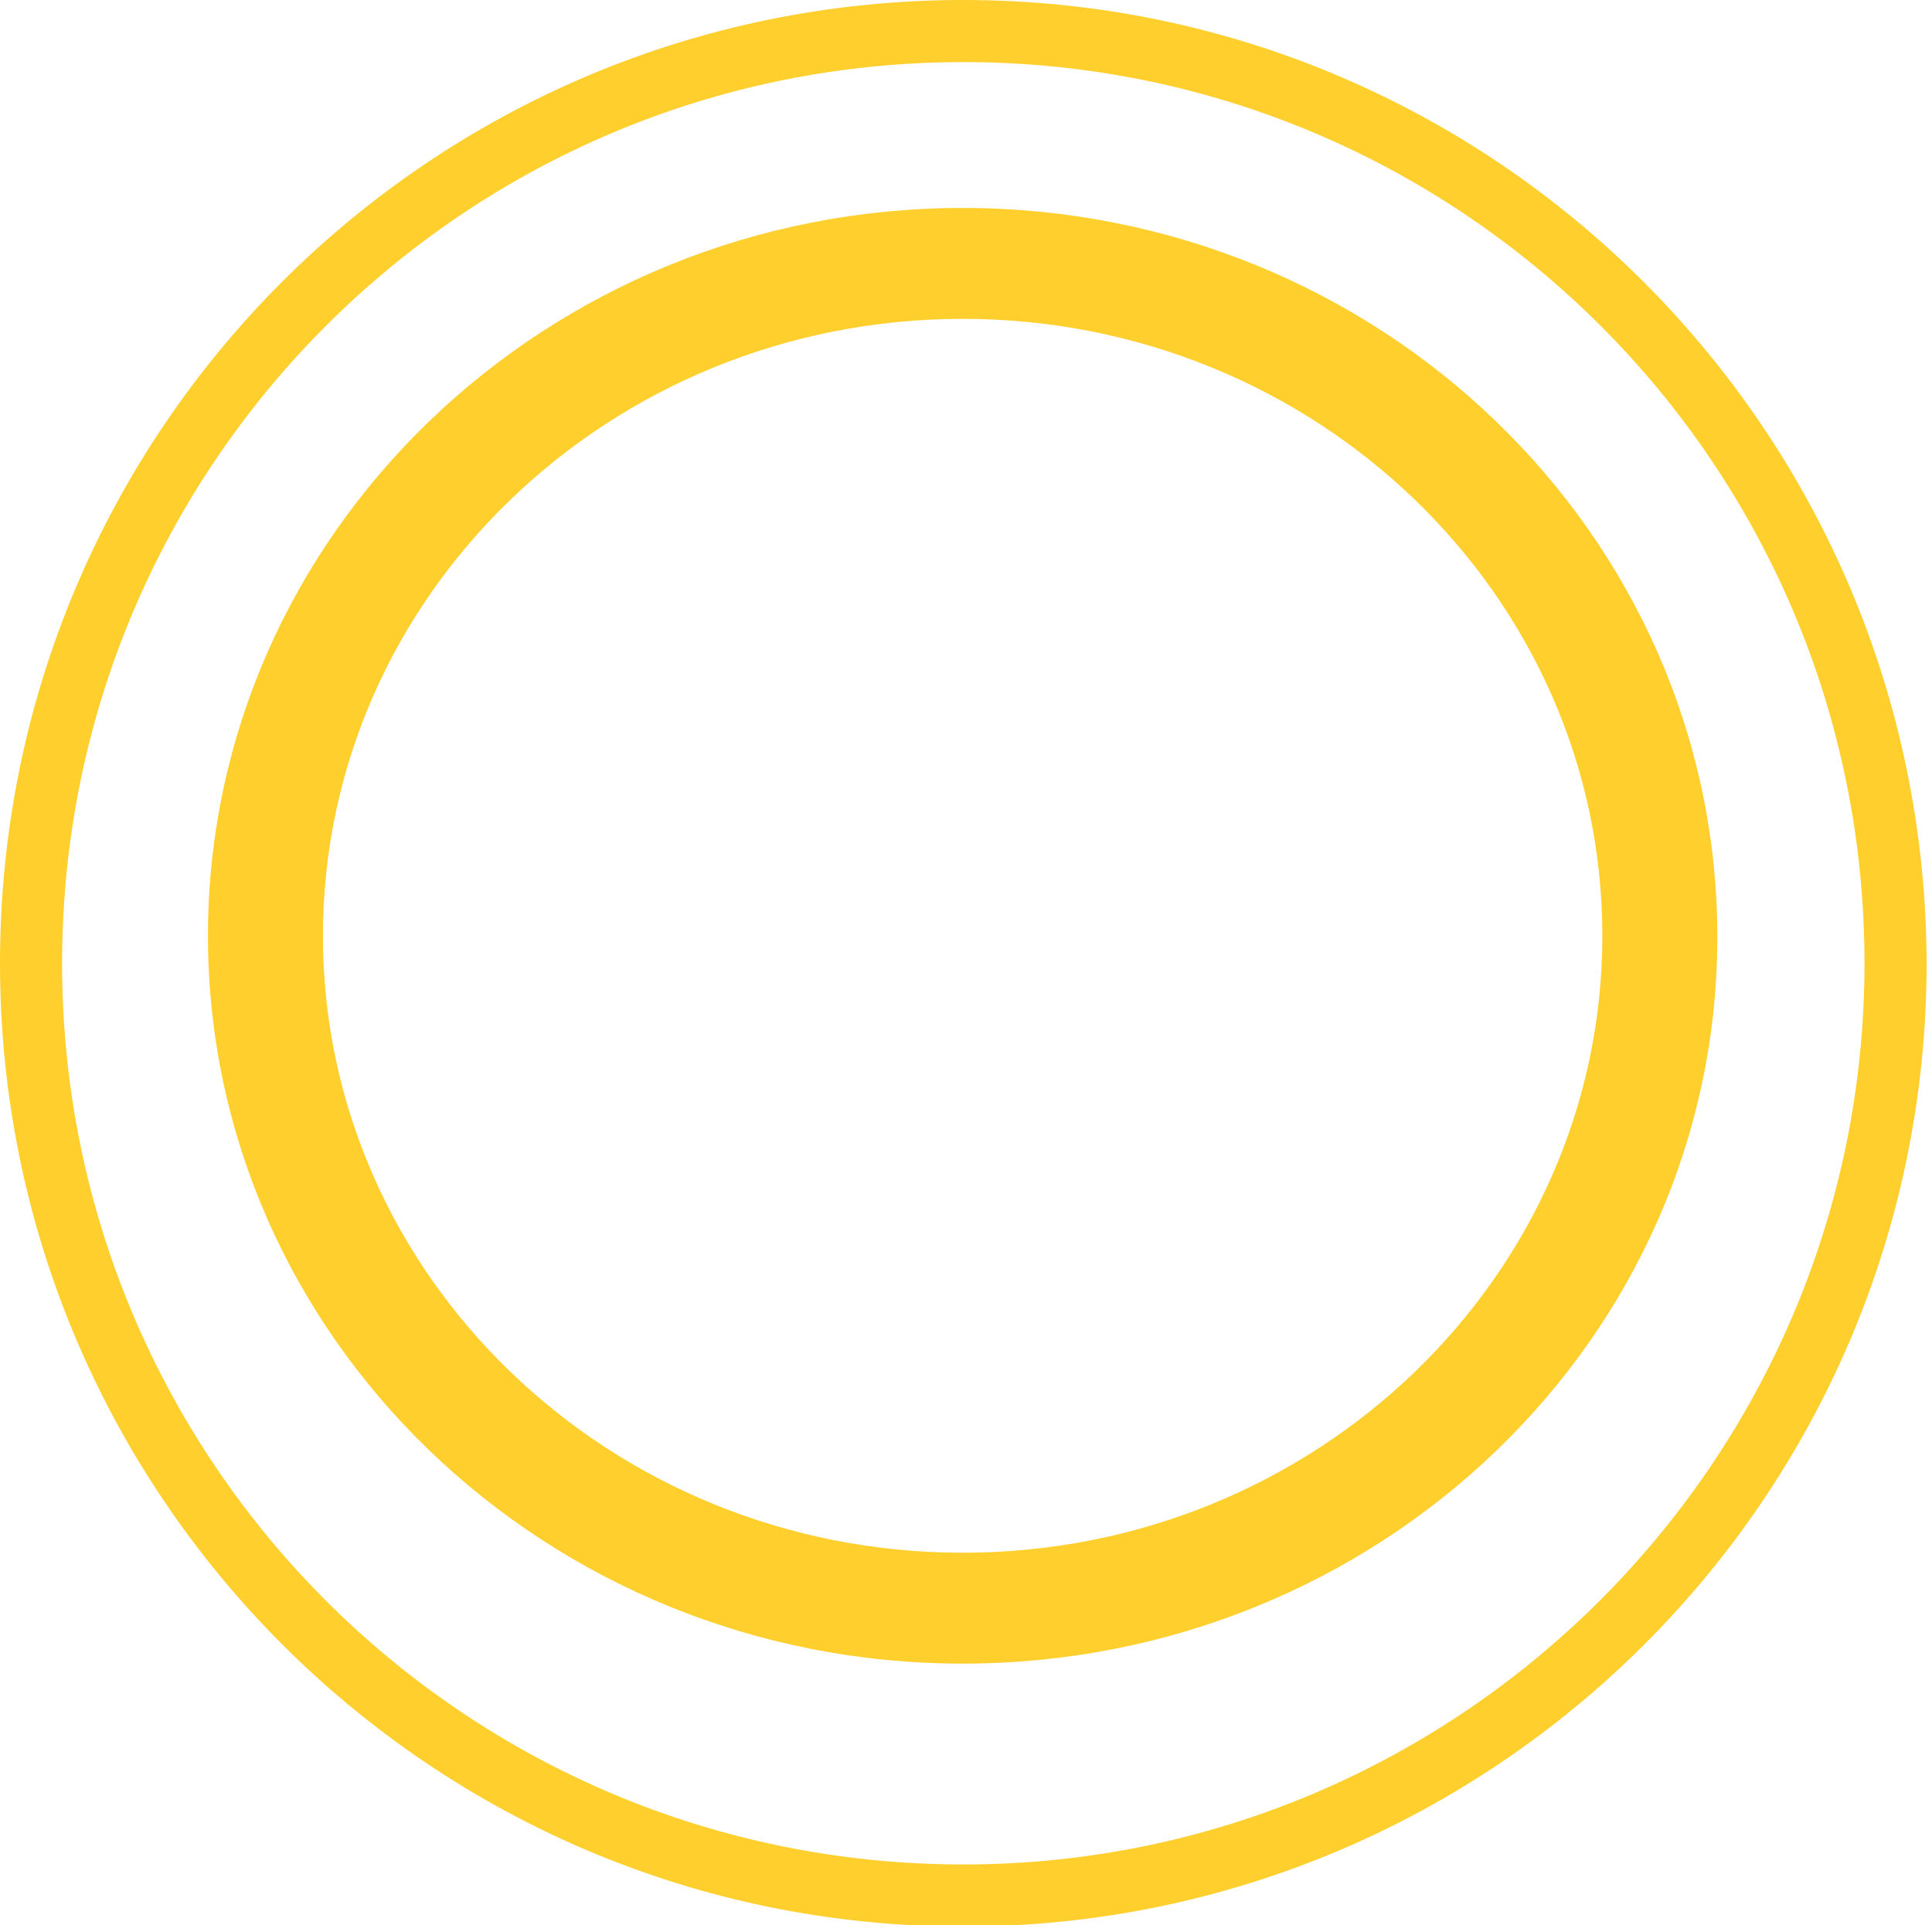 <svg width="288" height="287" viewBox="0 0 288 287" fill="none" xmlns="http://www.w3.org/2000/svg">
<path d="M143.598 0C64.216 0 0 64.216 0 143.598C0 222.784 64.216 287.197 143.598 287.197C222.784 287.197 287.197 222.981 287.197 143.598C287 64.216 222.784 0 143.598 0ZM143.598 277.939C69.337 277.939 9.258 217.86 9.258 143.598C9.258 69.337 69.337 9.258 143.598 9.258C217.86 9.258 277.939 69.337 277.939 143.598C277.939 217.663 217.663 277.939 143.598 277.939Z" fill="#FFCF2D"/>
<path d="M143.5 31C81.438 31 31 79.644 31 139.5C31 199.356 81.438 248 143.5 248C205.562 248 256 199.546 256 139.69C256 79.644 205.562 31 143.5 31ZM143.5 231.468C90.895 231.468 48.141 190.235 48.141 139.5C48.141 88.765 90.895 47.532 143.5 47.532C196.105 47.532 238.859 88.765 238.859 139.5C238.859 190.235 196.105 231.468 143.5 231.468Z" fill="#FFCF2D"/>
</svg>
